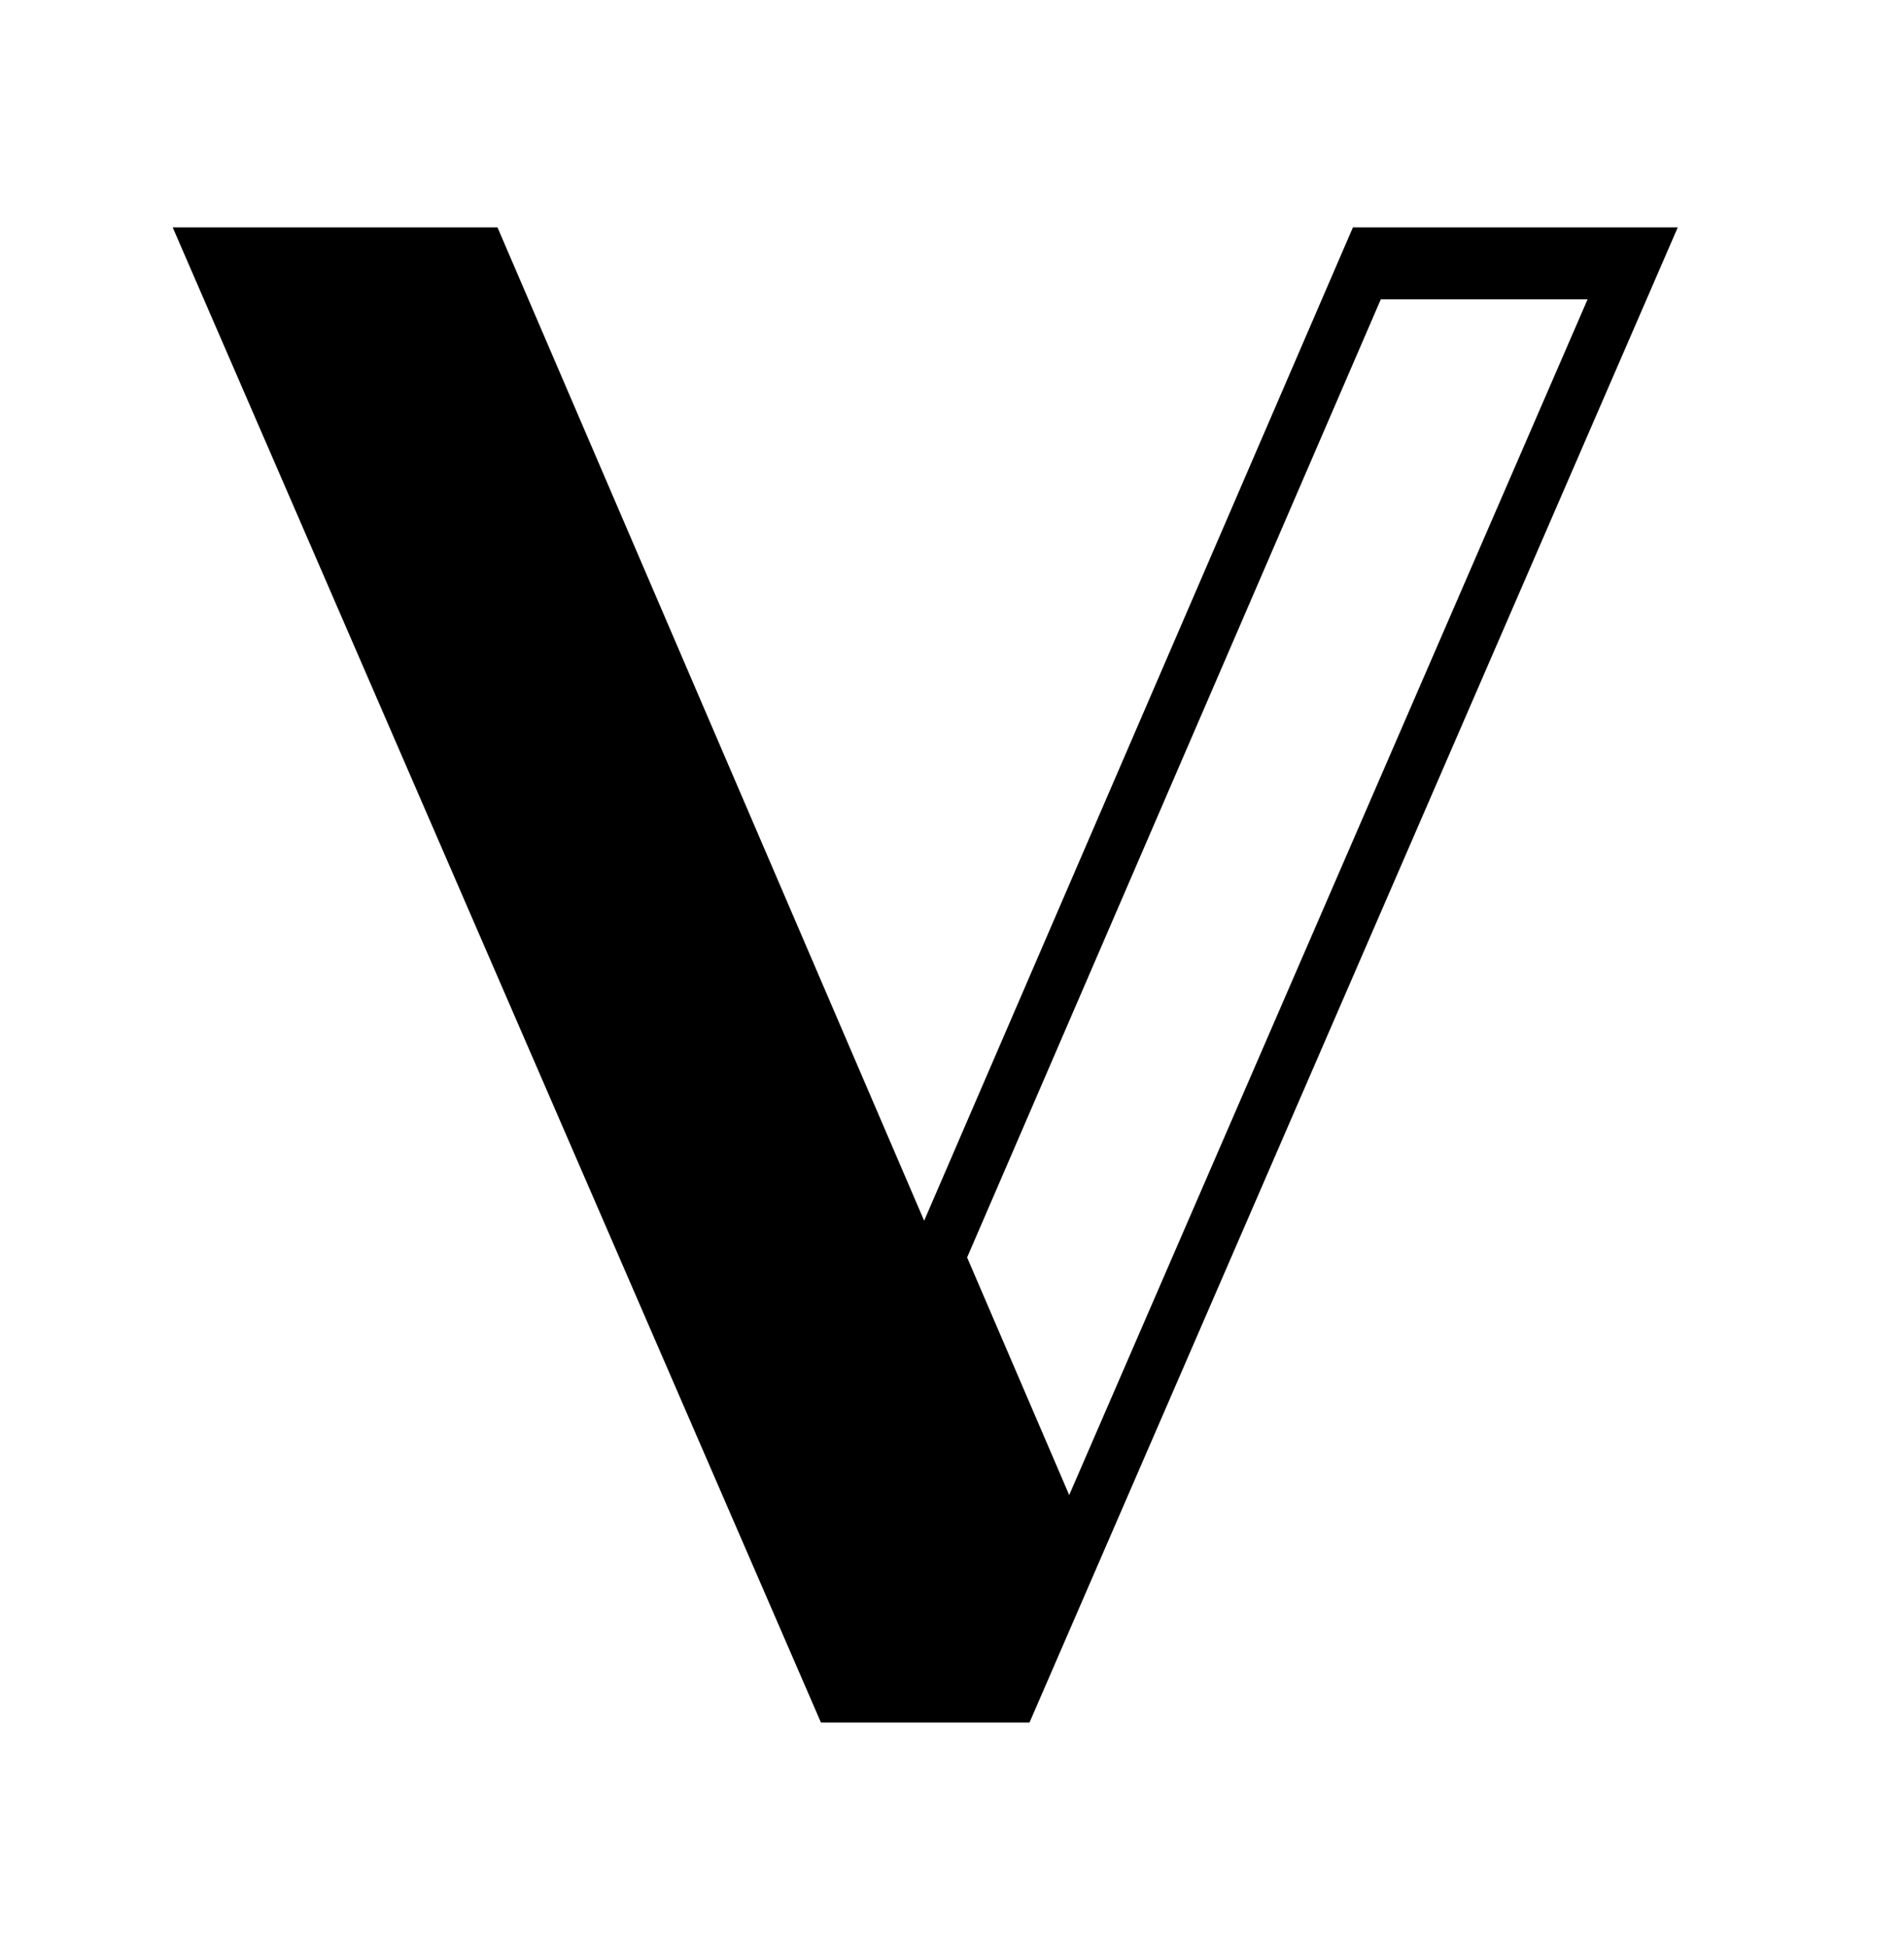 <svg xmlns="http://www.w3.org/2000/svg" xml:space="preserve" width="84.912" height="86.807">
  <path d="m43.13 56.068 18.45-42.723h9.222L47.683 66.662ZM60.335 10.14 41.214 54.43 22.187 10.14H7.702l28.91 66.666h9.3l28.91-66.666z"/>
</svg>
